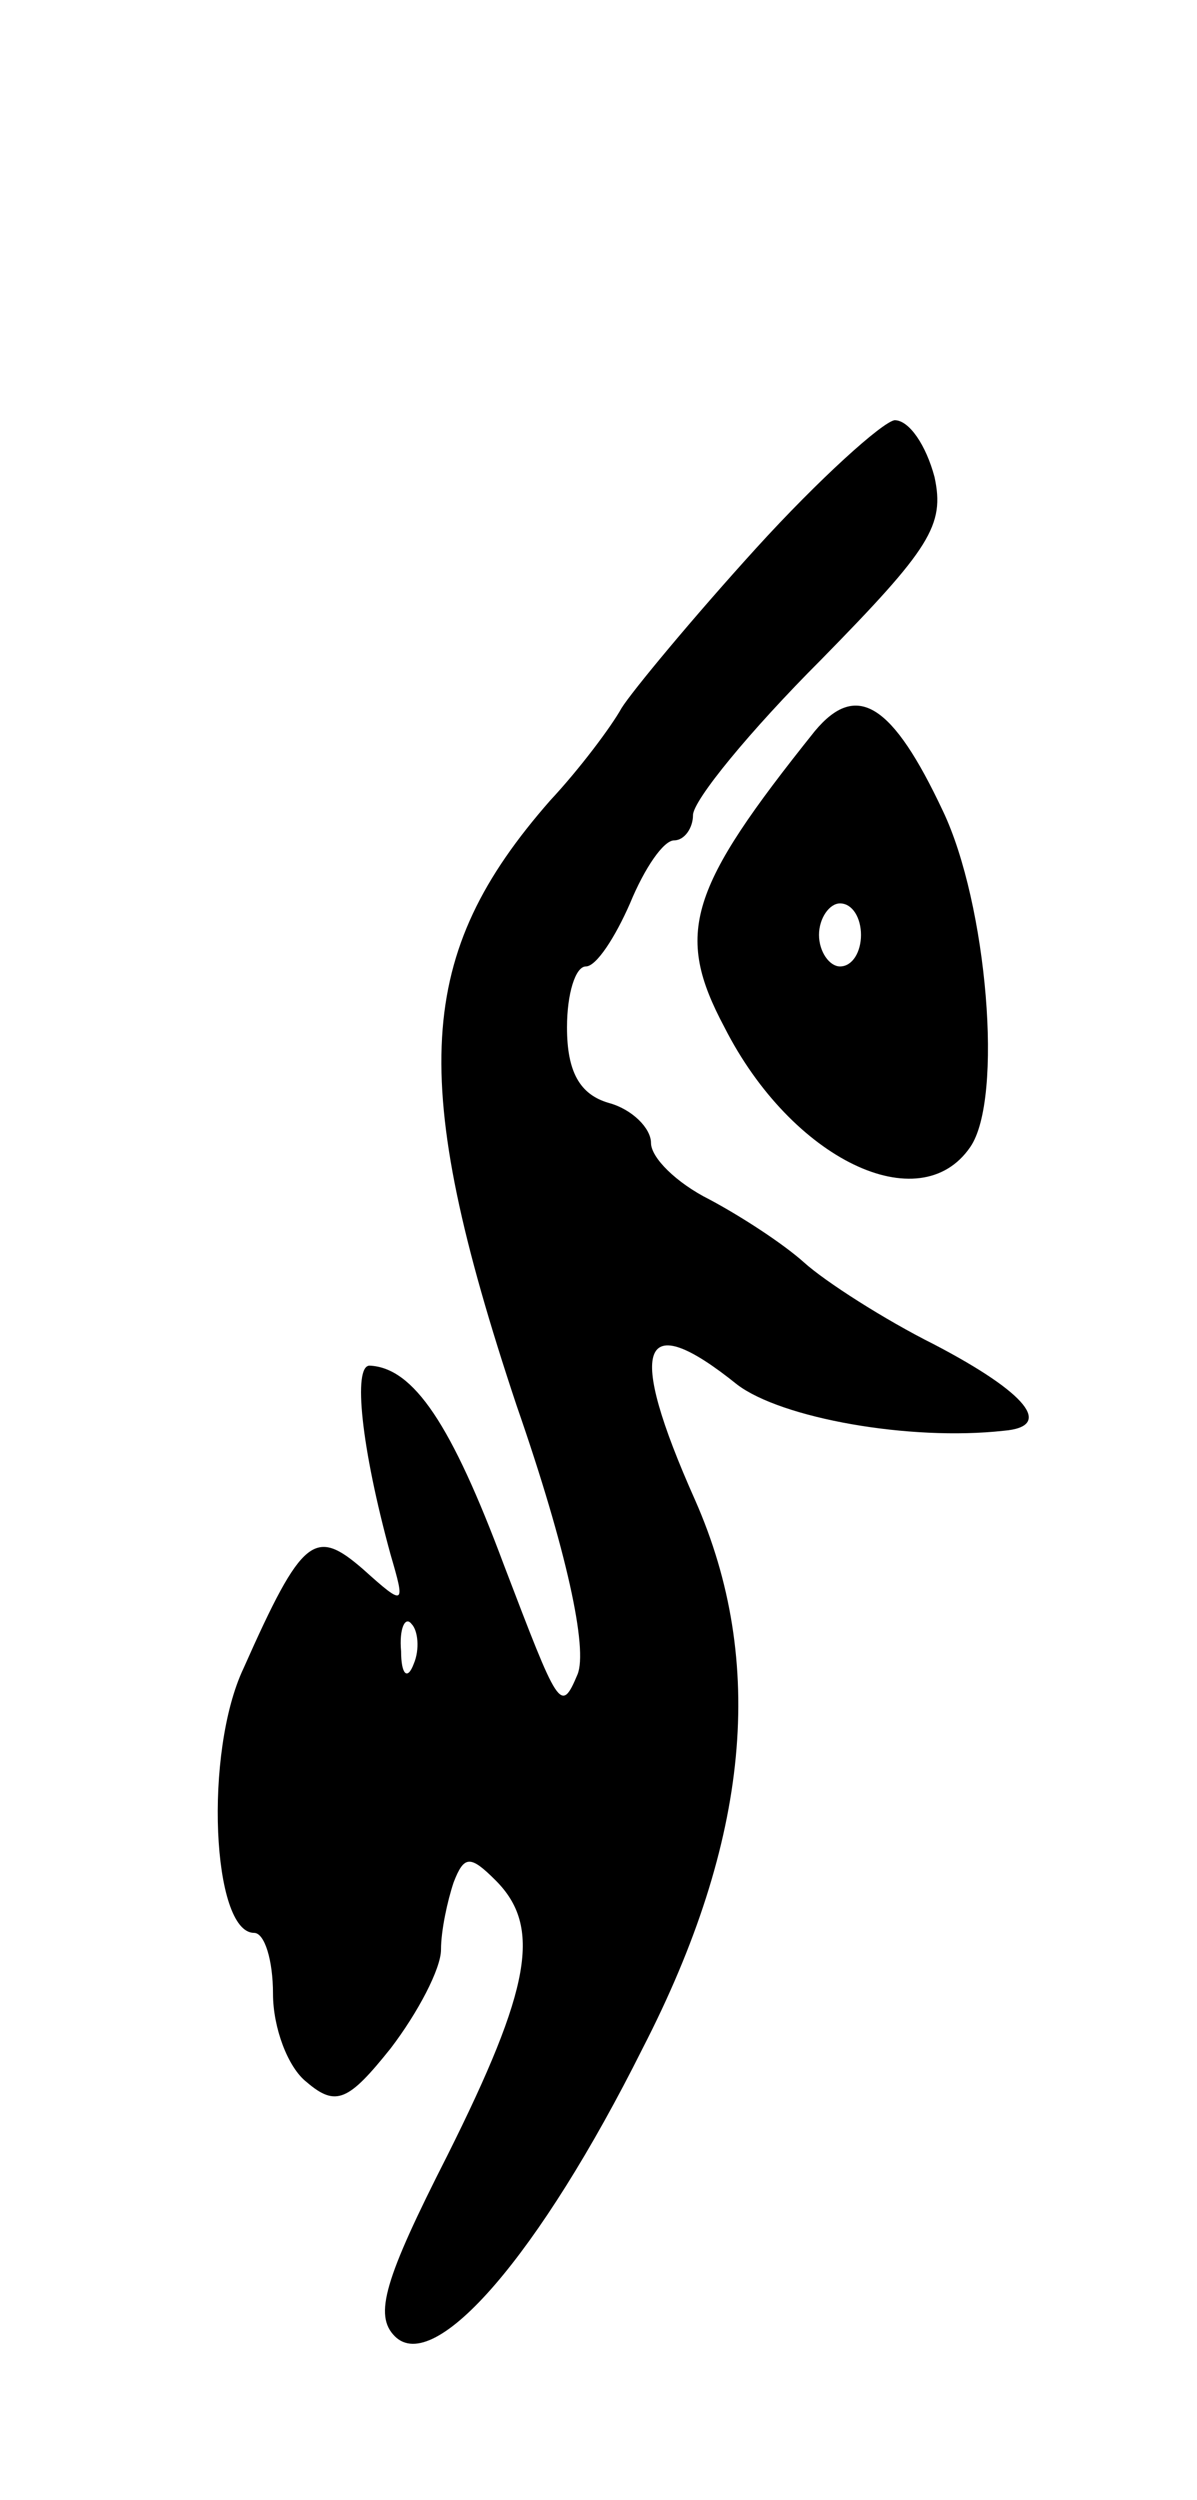 <svg version="1.0" xmlns="http://www.w3.org/2000/svg"
 width="57pt" height="119pt" viewBox="0 0 57 119"
 preserveAspectRatio="xMidYMid meet">
<g transform="translate(0,119) scale(0.1,-0.1)"
fill="#000000" stroke="none">
<path d="M360 929 c-30 -33 -59 -68 -64 -76 -5 -9 -20 -29 -34 -44 -64 -73
-68 -132 -16 -288 24 -69 34 -116 29 -128 -8 -19 -9 -16 -35 52 -25 67 -43 94
-64 95 -8 0 -4 -39 10 -90 7 -24 7 -25 -13 -7 -23 20 -29 16 -57 -47 -19 -40
-15 -126 5 -126 5 0 9 -13 9 -29 0 -16 7 -35 16 -42 14 -12 20 -9 40 16 13 17
24 38 24 47 0 9 3 23 6 32 5 13 8 13 20 1 22 -22 17 -51 -23 -131 -30 -59 -35
-76 -25 -86 19 -19 69 39 118 137 51 99 59 184 25 261 -33 74 -26 92 20 55 21
-16 82 -27 127 -22 24 2 11 18 -33 41 -24 12 -52 30 -62 39 -10 9 -30 22 -45
30 -16 8 -28 20 -28 27 0 7 -9 16 -20 19 -14 4 -20 15 -20 36 0 16 4 29 9 29
5 0 14 14 21 30 7 17 16 30 21 30 5 0 9 6 9 12 0 7 27 40 61 74 52 53 59 64
54 87 -4 15 -12 27 -19 27 -6 -1 -36 -28 -66 -61z m-163 -531 c-3 -8 -6 -5 -6
6 -1 11 2 17 5 13 3 -3 4 -12 1 -19z"/>
<path d="M388 842 c-60 -75 -67 -96 -43 -141 32 -63 93 -92 117 -57 16 23 8
116 -13 160 -24 51 -41 62 -61 38z m22 -97 c0 -8 -4 -15 -10 -15 -5 0 -10 7
-10 15 0 8 5 15 10 15 6 0 10 -7 10 -15z"/>
</g>
</svg>
